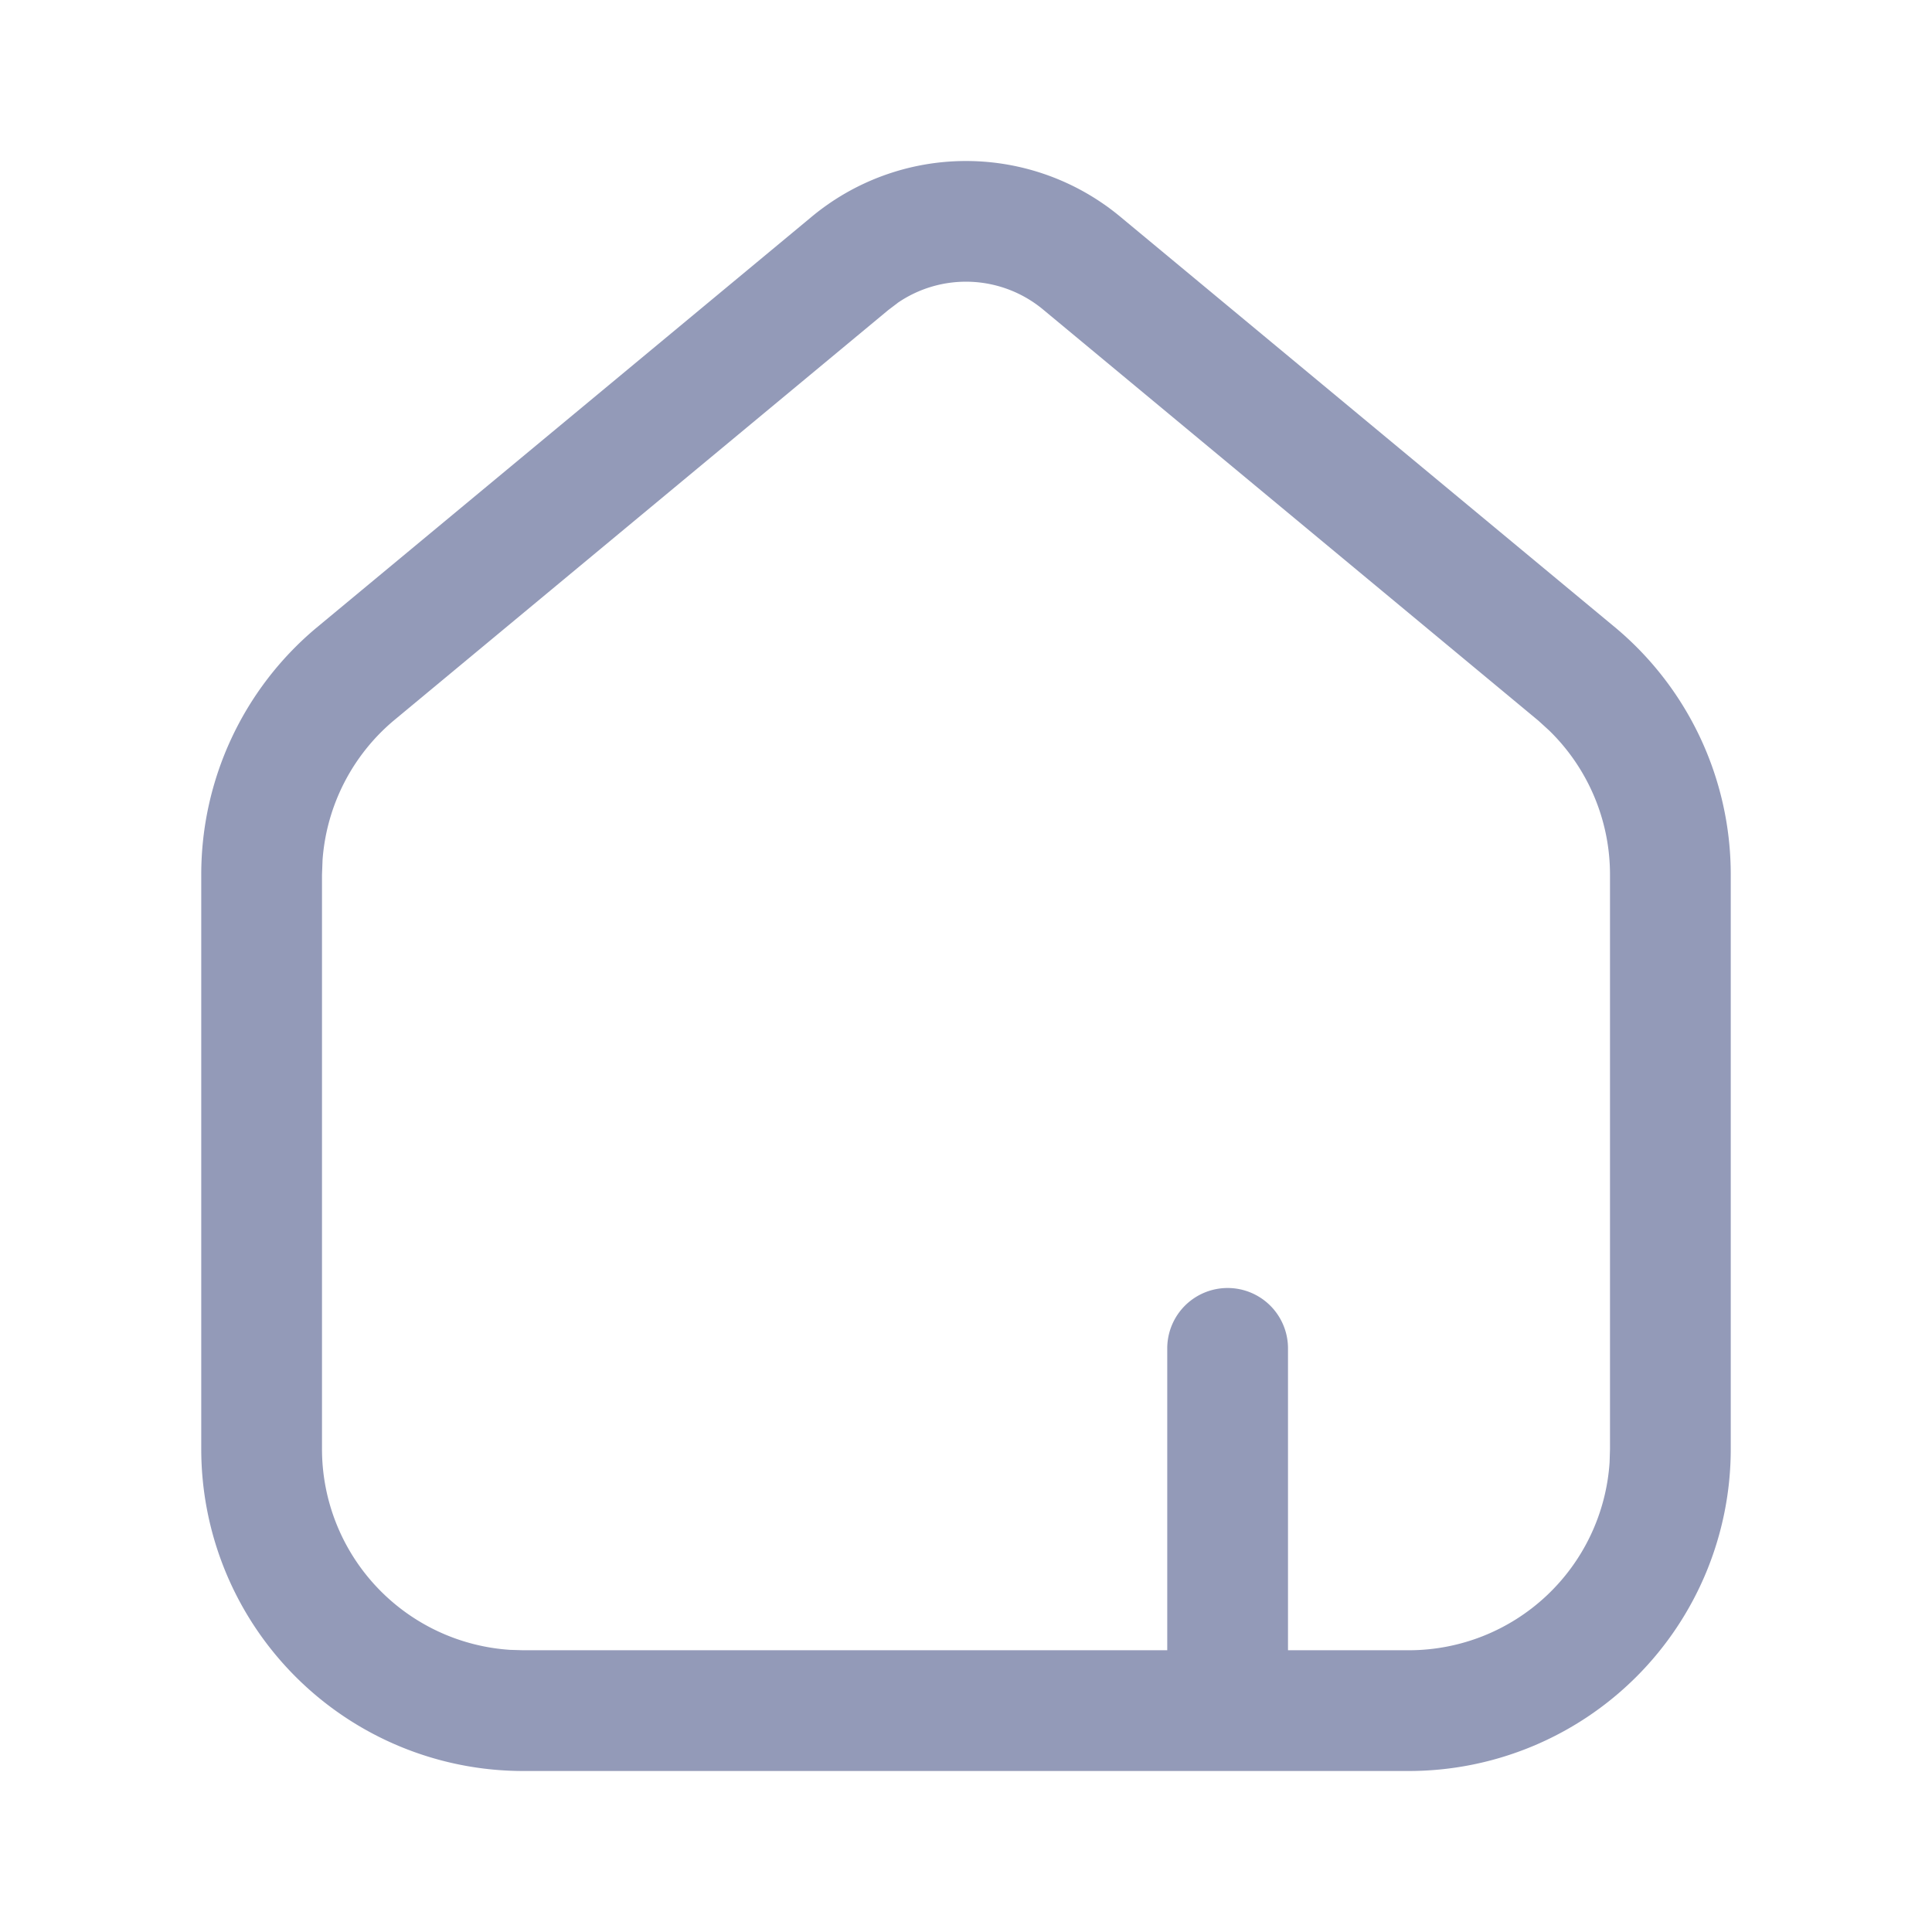 <?xml version="1.0" standalone="no"?><!DOCTYPE svg PUBLIC "-//W3C//DTD SVG 1.1//EN" "http://www.w3.org/Graphics/SVG/1.1/DTD/svg11.dtd"><svg t="1758979520318" class="icon" viewBox="0 0 1024 1024" version="1.1" xmlns="http://www.w3.org/2000/svg" p-id="5810" xmlns:xlink="http://www.w3.org/1999/xlink" width="16" height="16"><path d="M594.432 115.413l262.187 217.6a170.581 170.581 0 0 1 60.715 130.517v304.512a170.667 170.667 0 0 1-170.667 170.624h-469.333a170.667 170.667 0 0 1-170.667-170.624v-304.512c0-50.347 22.187-98.091 60.715-130.517l262.187-217.6a128 128 0 0 1 164.864 0z m-118.741 45.227l-4.907 3.712-262.144 217.6a106.667 106.667 0 0 0-37.675 73.771L170.667 463.531v304.512a106.667 106.667 0 0 0 99.669 106.411l6.997 0.213h341.333v-160a32 32 0 1 1 64 0v160h64a106.667 106.667 0 0 0 106.453-99.627l0.213-6.997v-304.512c0-28.843-11.691-56.32-32.171-76.288l-5.803-5.291-262.144-217.6a64 64 0 0 0-77.525-3.755z" fill="#939AB8" p-id="5811"></path></svg>